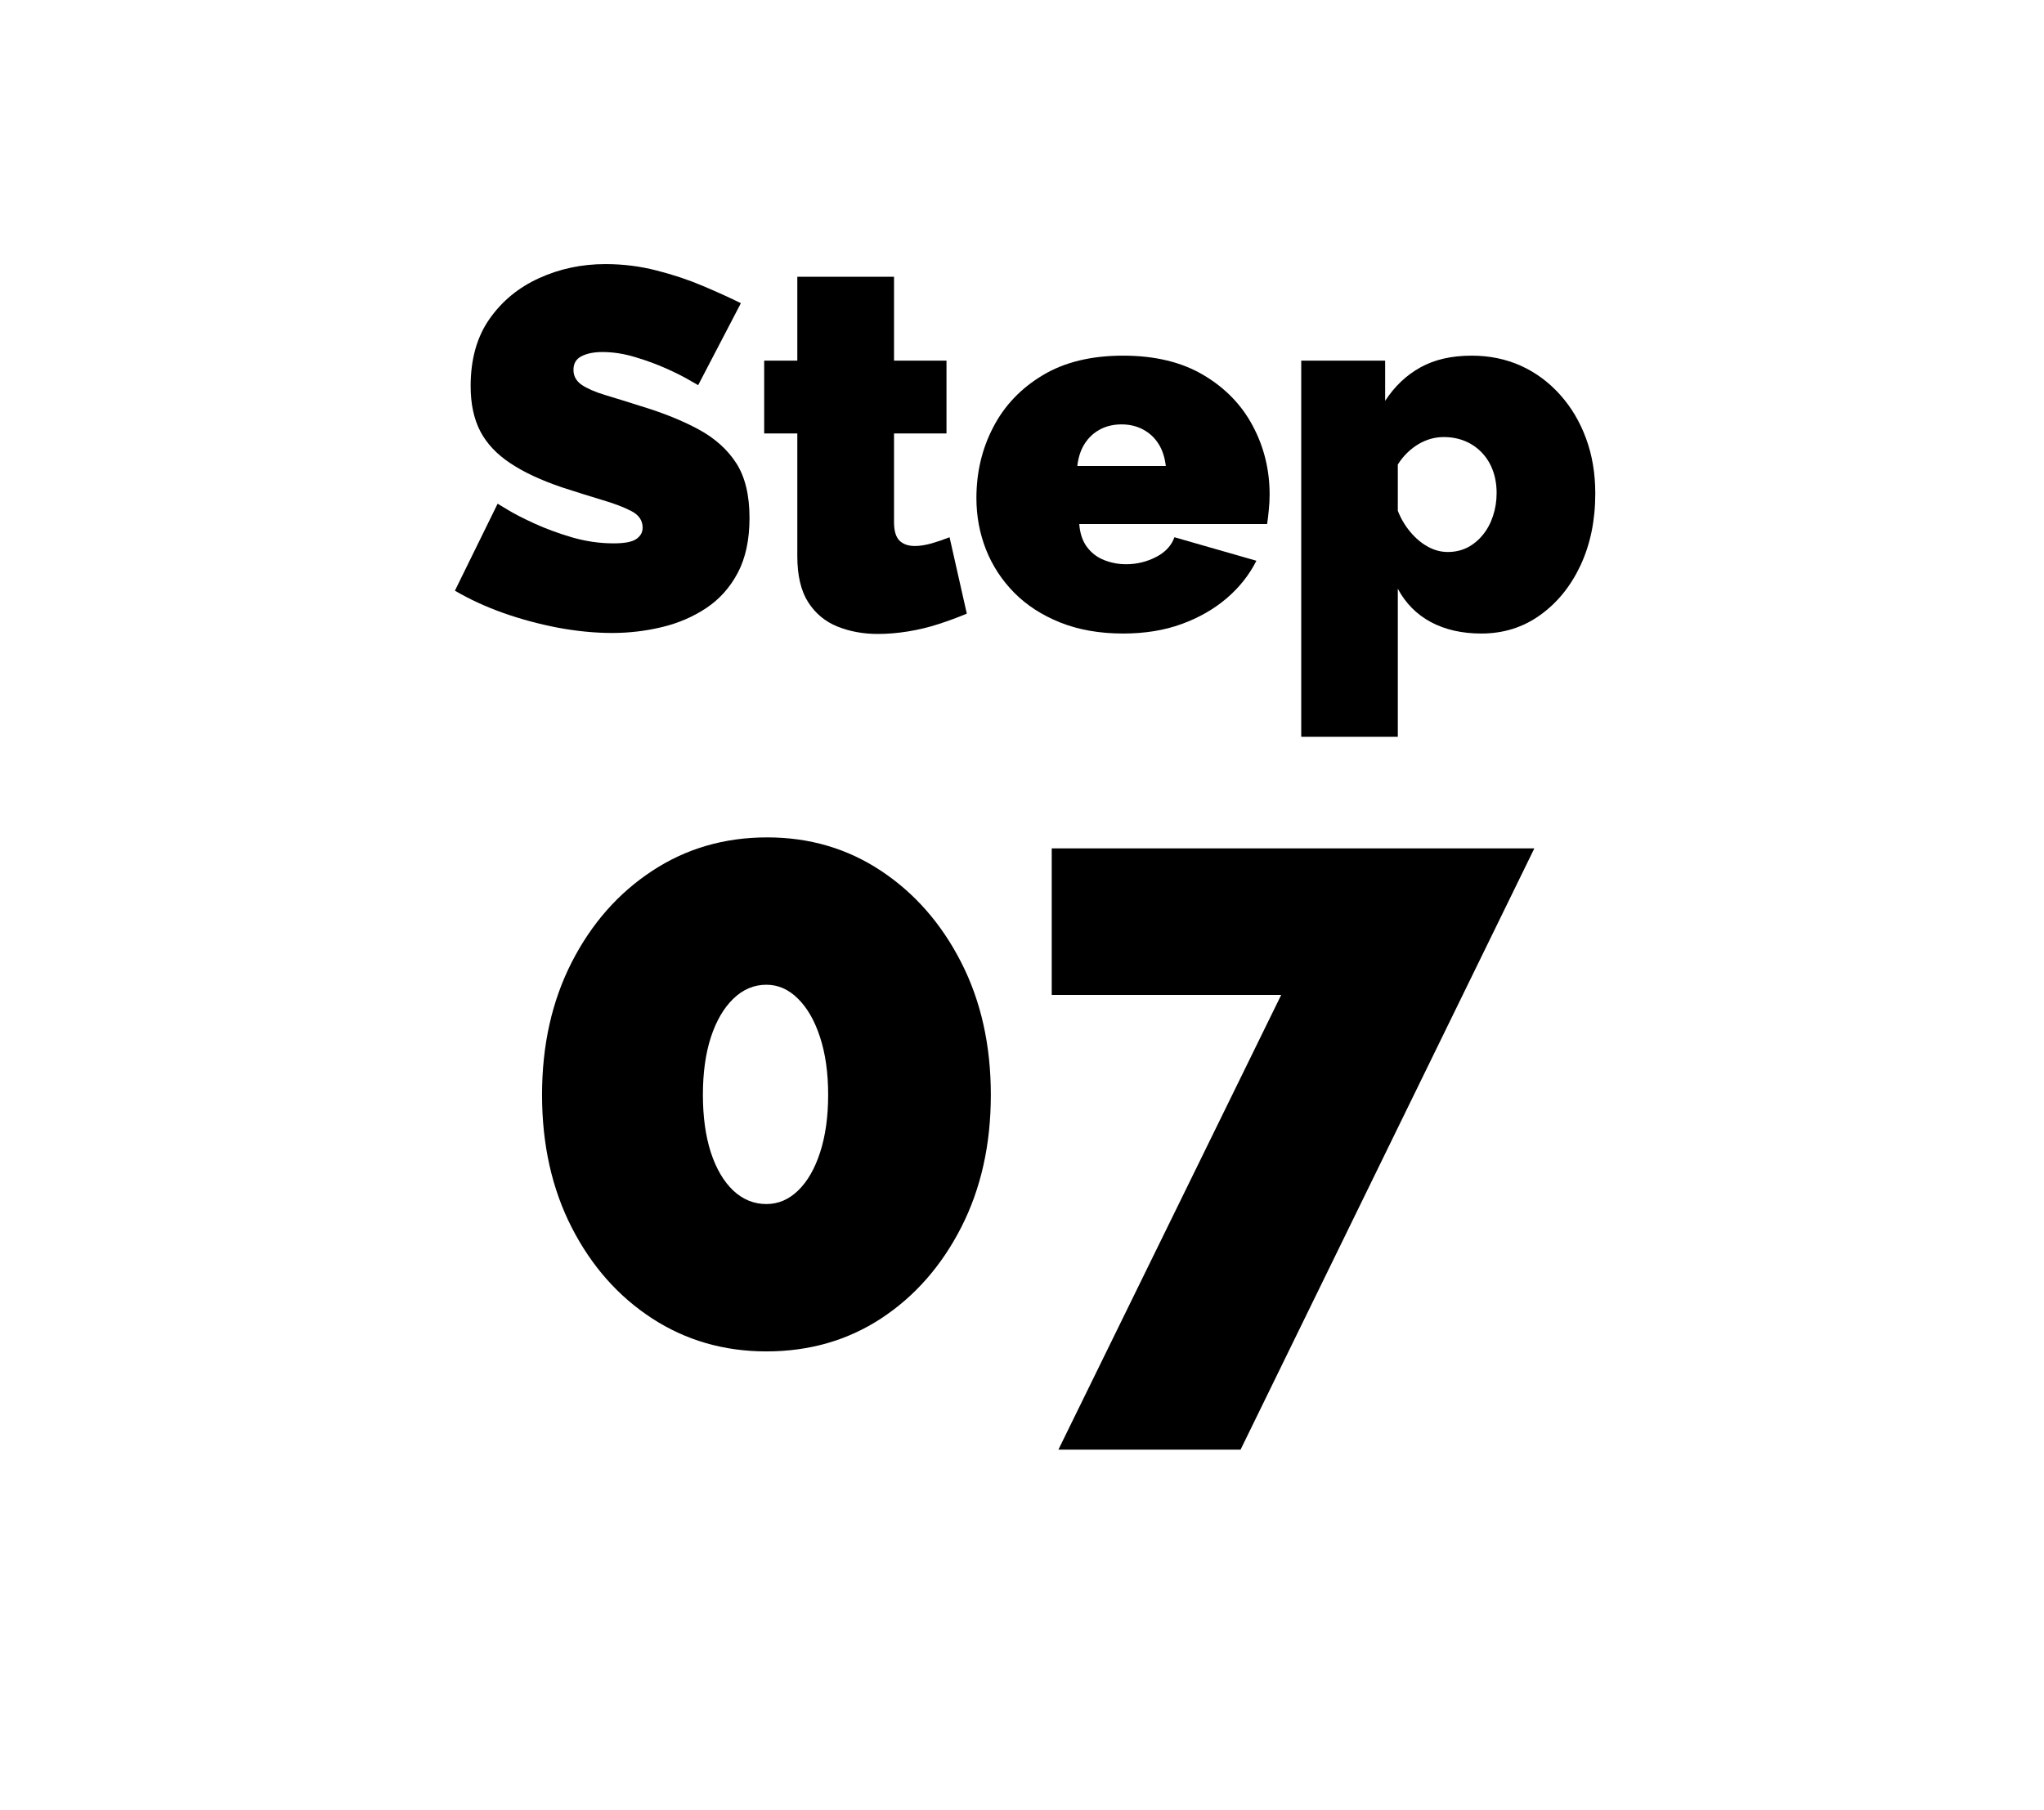 <svg xmlns="http://www.w3.org/2000/svg" xmlns:xlink="http://www.w3.org/1999/xlink" width="306" zoomAndPan="magnify" viewBox="0 0 229.5 203.25" height="271" preserveAspectRatio="xMidYMid meet" version="1.0"><defs><g/><clipPath id="97aea632db"><path d="M 0.43 0.738 L 131.469 0.738 L 131.469 69 L 0.43 69 Z M 0.43 0.738 " clip-rule="nonzero"/></clipPath><clipPath id="96d6b6f50d"><path d="M 131 54 L 131.469 54 L 131.469 55 L 131 55 Z M 131 54 " clip-rule="nonzero"/></clipPath><clipPath id="4977bcf50f"><rect x="0" width="132" y="0" height="69"/></clipPath><clipPath id="4c27189669"><path d="M 7 44 L 126 44 L 126 157.359 L 7 157.359 Z M 7 44 " clip-rule="nonzero"/></clipPath><clipPath id="43d7d3f5e5"><rect x="0" width="119" y="0" height="114"/></clipPath><clipPath id="9e06472939"><rect x="0" width="132" y="0" height="158"/></clipPath></defs><g transform="matrix(1, 0, 0, 1, 49, 16)"><g clip-path="url(#9e06472939)"><g clip-path="url(#97aea632db)"><g transform="matrix(1, 0, 0, 1, -0, -0)"><g clip-path="url(#4977bcf50f)"><g fill="#000000" fill-opacity="1"><g transform="translate(1.327, 54.561)"><g><path d="M 28.062 -27.312 C 28.062 -27.312 27.734 -27.5 27.078 -27.875 C 26.43 -28.258 25.57 -28.691 24.5 -29.172 C 23.438 -29.648 22.273 -30.078 21.016 -30.453 C 19.766 -30.836 18.531 -31.031 17.312 -31.031 C 16.363 -31.031 15.582 -30.875 14.969 -30.562 C 14.363 -30.258 14.062 -29.75 14.062 -29.031 C 14.062 -28.344 14.363 -27.785 14.969 -27.359 C 15.582 -26.941 16.445 -26.562 17.562 -26.219 C 18.688 -25.883 20.031 -25.469 21.594 -24.969 C 24.113 -24.207 26.285 -23.332 28.109 -22.344 C 29.941 -21.352 31.352 -20.086 32.344 -18.547 C 33.332 -17.004 33.828 -14.957 33.828 -12.406 C 33.828 -9.969 33.391 -7.914 32.516 -6.25 C 31.641 -4.594 30.457 -3.27 28.969 -2.281 C 27.477 -1.289 25.816 -0.578 23.984 -0.141 C 22.16 0.297 20.301 0.516 18.406 0.516 C 16.457 0.516 14.426 0.316 12.312 -0.078 C 10.195 -0.484 8.148 -1.035 6.172 -1.734 C 4.191 -2.441 2.383 -3.273 0.75 -4.234 L 5.547 -14 C 5.547 -14 5.926 -13.77 6.688 -13.312 C 7.445 -12.852 8.453 -12.336 9.703 -11.766 C 10.961 -11.191 12.363 -10.676 13.906 -10.219 C 15.457 -9.77 17.016 -9.547 18.578 -9.547 C 19.797 -9.547 20.641 -9.707 21.109 -10.031 C 21.586 -10.352 21.828 -10.781 21.828 -11.312 C 21.828 -12.113 21.406 -12.734 20.562 -13.172 C 19.727 -13.609 18.633 -14.023 17.281 -14.422 C 15.926 -14.828 14.43 -15.297 12.797 -15.828 C 10.43 -16.629 8.488 -17.535 6.969 -18.547 C 5.445 -19.555 4.32 -20.754 3.594 -22.141 C 2.875 -23.535 2.516 -25.223 2.516 -27.203 C 2.516 -30.211 3.219 -32.723 4.625 -34.734 C 6.039 -36.754 7.898 -38.285 10.203 -39.328 C 12.504 -40.379 14.988 -40.906 17.656 -40.906 C 19.633 -40.906 21.547 -40.664 23.391 -40.188 C 25.242 -39.719 26.977 -39.141 28.594 -38.453 C 30.219 -37.766 31.641 -37.117 32.859 -36.516 Z M 28.062 -27.312 "/></g></g></g><g fill="#000000" fill-opacity="1"><g transform="translate(35.725, 54.561)"><g><path d="M 23.828 -1.656 C 22.836 -1.238 21.781 -0.848 20.656 -0.484 C 19.531 -0.117 18.383 0.156 17.219 0.344 C 16.062 0.531 14.93 0.625 13.828 0.625 C 12.191 0.625 10.688 0.348 9.312 -0.203 C 7.938 -0.754 6.836 -1.664 6.016 -2.938 C 5.203 -4.219 4.797 -5.941 4.797 -8.109 L 4.797 -21.891 L 1.078 -21.891 L 1.078 -30.062 L 4.797 -30.062 L 4.797 -39.484 L 15.656 -39.484 L 15.656 -30.062 L 21.547 -30.062 L 21.547 -21.891 L 15.656 -21.891 L 15.656 -11.938 C 15.656 -10.945 15.863 -10.25 16.281 -9.844 C 16.695 -9.445 17.27 -9.25 18 -9.25 C 18.531 -9.25 19.141 -9.344 19.828 -9.531 C 20.516 -9.727 21.203 -9.961 21.891 -10.234 Z M 23.828 -1.656 "/></g></g></g><g fill="#000000" fill-opacity="1"><g transform="translate(59.553, 54.561)"><g><path d="M 17.547 0.578 C 14.91 0.578 12.562 0.164 10.5 -0.656 C 8.445 -1.477 6.723 -2.594 5.328 -4 C 3.941 -5.406 2.883 -7.02 2.156 -8.844 C 1.438 -10.676 1.078 -12.602 1.078 -14.625 C 1.078 -17.52 1.707 -20.176 2.969 -22.594 C 4.227 -25.02 6.078 -26.961 8.516 -28.422 C 10.953 -29.891 13.961 -30.625 17.547 -30.625 C 21.117 -30.625 24.125 -29.898 26.562 -28.453 C 29.008 -27.004 30.859 -25.098 32.109 -22.734 C 33.367 -20.379 34 -17.812 34 -15.031 C 34 -14.457 33.969 -13.875 33.906 -13.281 C 33.852 -12.695 33.789 -12.176 33.719 -11.719 L 12.625 -11.719 C 12.707 -10.645 13.004 -9.773 13.516 -9.109 C 14.023 -8.441 14.672 -7.957 15.453 -7.656 C 16.234 -7.352 17.047 -7.203 17.891 -7.203 C 19.066 -7.203 20.176 -7.469 21.219 -8 C 22.27 -8.531 22.969 -9.273 23.312 -10.234 L 32.516 -7.594 C 31.711 -6 30.598 -4.594 29.172 -3.375 C 27.742 -2.156 26.055 -1.191 24.109 -0.484 C 22.172 0.223 19.984 0.578 17.547 0.578 Z M 12.406 -18.234 L 22.344 -18.234 C 22.227 -19.223 21.953 -20.055 21.516 -20.734 C 21.078 -21.422 20.504 -21.953 19.797 -22.328 C 19.086 -22.711 18.281 -22.906 17.375 -22.906 C 16.457 -22.906 15.645 -22.711 14.938 -22.328 C 14.238 -21.953 13.672 -21.422 13.234 -20.734 C 12.797 -20.055 12.52 -19.223 12.406 -18.234 Z M 12.406 -18.234 "/></g></g></g><g fill="#000000" fill-opacity="1"><g transform="translate(94.352, 54.561)"><g><path d="M 22.969 0.578 C 20.801 0.578 18.914 0.148 17.312 -0.703 C 15.707 -1.566 14.469 -2.816 13.594 -4.453 L 13.594 12.172 L 2.75 12.172 L 2.75 -30.062 L 12.172 -30.062 L 12.172 -25.547 C 13.234 -27.18 14.555 -28.438 16.141 -29.312 C 17.723 -30.188 19.641 -30.625 21.891 -30.625 C 23.898 -30.625 25.742 -30.242 27.422 -29.484 C 29.098 -28.723 30.566 -27.633 31.828 -26.219 C 33.086 -24.812 34.055 -23.176 34.734 -21.312 C 35.422 -19.445 35.766 -17.391 35.766 -15.141 C 35.766 -12.129 35.211 -9.441 34.109 -7.078 C 33.004 -4.723 31.488 -2.859 29.562 -1.484 C 27.645 -0.109 25.445 0.578 22.969 0.578 Z M 19.203 -8.578 C 20.004 -8.578 20.738 -8.742 21.406 -9.078 C 22.07 -9.422 22.648 -9.895 23.141 -10.5 C 23.641 -11.113 24.02 -11.82 24.281 -12.625 C 24.551 -13.426 24.688 -14.285 24.688 -15.203 C 24.688 -16.148 24.539 -17.004 24.25 -17.766 C 23.969 -18.523 23.562 -19.18 23.031 -19.734 C 22.5 -20.297 21.867 -20.727 21.141 -21.031 C 20.422 -21.332 19.617 -21.484 18.734 -21.484 C 18.242 -21.484 17.758 -21.414 17.281 -21.281 C 16.812 -21.145 16.363 -20.953 15.938 -20.703 C 15.52 -20.461 15.109 -20.148 14.703 -19.766 C 14.305 -19.391 13.938 -18.938 13.594 -18.406 L 13.594 -13.203 C 13.938 -12.328 14.406 -11.535 15 -10.828 C 15.594 -10.117 16.25 -9.566 16.969 -9.172 C 17.695 -8.773 18.441 -8.578 19.203 -8.578 Z M 19.203 -8.578 "/></g></g></g><g clip-path="url(#96d6b6f50d)"><g fill="#000000" fill-opacity="1"><g transform="translate(131.324, 54.561)"><g/></g></g></g></g></g></g><g clip-path="url(#4c27189669)"><g transform="matrix(1, 0, 0, 1, 7, 44)"><g clip-path="url(#43d7d3f5e5)"><g fill="#000000" fill-opacity="1"><g transform="translate(0.86, 90.796)"><g><path d="M 54.391 -27.859 C 54.391 -22.273 53.281 -17.312 51.062 -12.969 C 48.844 -8.633 45.848 -5.227 42.078 -2.75 C 38.305 -0.281 34.008 0.953 29.188 0.953 C 24.438 0.953 20.16 -0.281 16.359 -2.75 C 12.555 -5.227 9.547 -8.633 7.328 -12.969 C 5.109 -17.312 4 -22.273 4 -27.859 C 4 -33.43 5.109 -38.391 7.328 -42.734 C 9.547 -47.078 12.555 -50.5 16.359 -53 C 20.16 -55.508 24.469 -56.766 29.281 -56.766 C 34.039 -56.766 38.305 -55.508 42.078 -53 C 45.848 -50.5 48.844 -47.078 51.062 -42.734 C 53.281 -38.391 54.391 -33.43 54.391 -27.859 Z M 36.125 -27.859 C 36.125 -30.328 35.82 -32.477 35.219 -34.312 C 34.625 -36.156 33.801 -37.598 32.75 -38.641 C 31.707 -39.691 30.52 -40.219 29.188 -40.219 C 27.789 -40.219 26.551 -39.691 25.469 -38.641 C 24.395 -37.598 23.555 -36.156 22.953 -34.312 C 22.359 -32.477 22.062 -30.328 22.062 -27.859 C 22.062 -25.391 22.359 -23.234 22.953 -21.391 C 23.555 -19.555 24.395 -18.129 25.469 -17.109 C 26.551 -16.098 27.789 -15.594 29.188 -15.594 C 30.52 -15.594 31.707 -16.098 32.75 -17.109 C 33.801 -18.129 34.625 -19.555 35.219 -21.391 C 35.82 -23.234 36.125 -25.391 36.125 -27.859 Z M 36.125 -27.859 "/></g></g></g><g fill="#000000" fill-opacity="1"><g transform="translate(59.229, 90.796)"><g><path d="M 28.625 -39.078 L 2.859 -39.078 L 2.859 -55.531 L 57.047 -55.531 L 24.062 11.984 L 3.609 11.984 Z M 28.625 -39.078 "/></g></g></g><g fill="#000000" fill-opacity="1"><g transform="translate(115.609, 90.796)"><g/></g></g></g></g></g></g></g></svg>